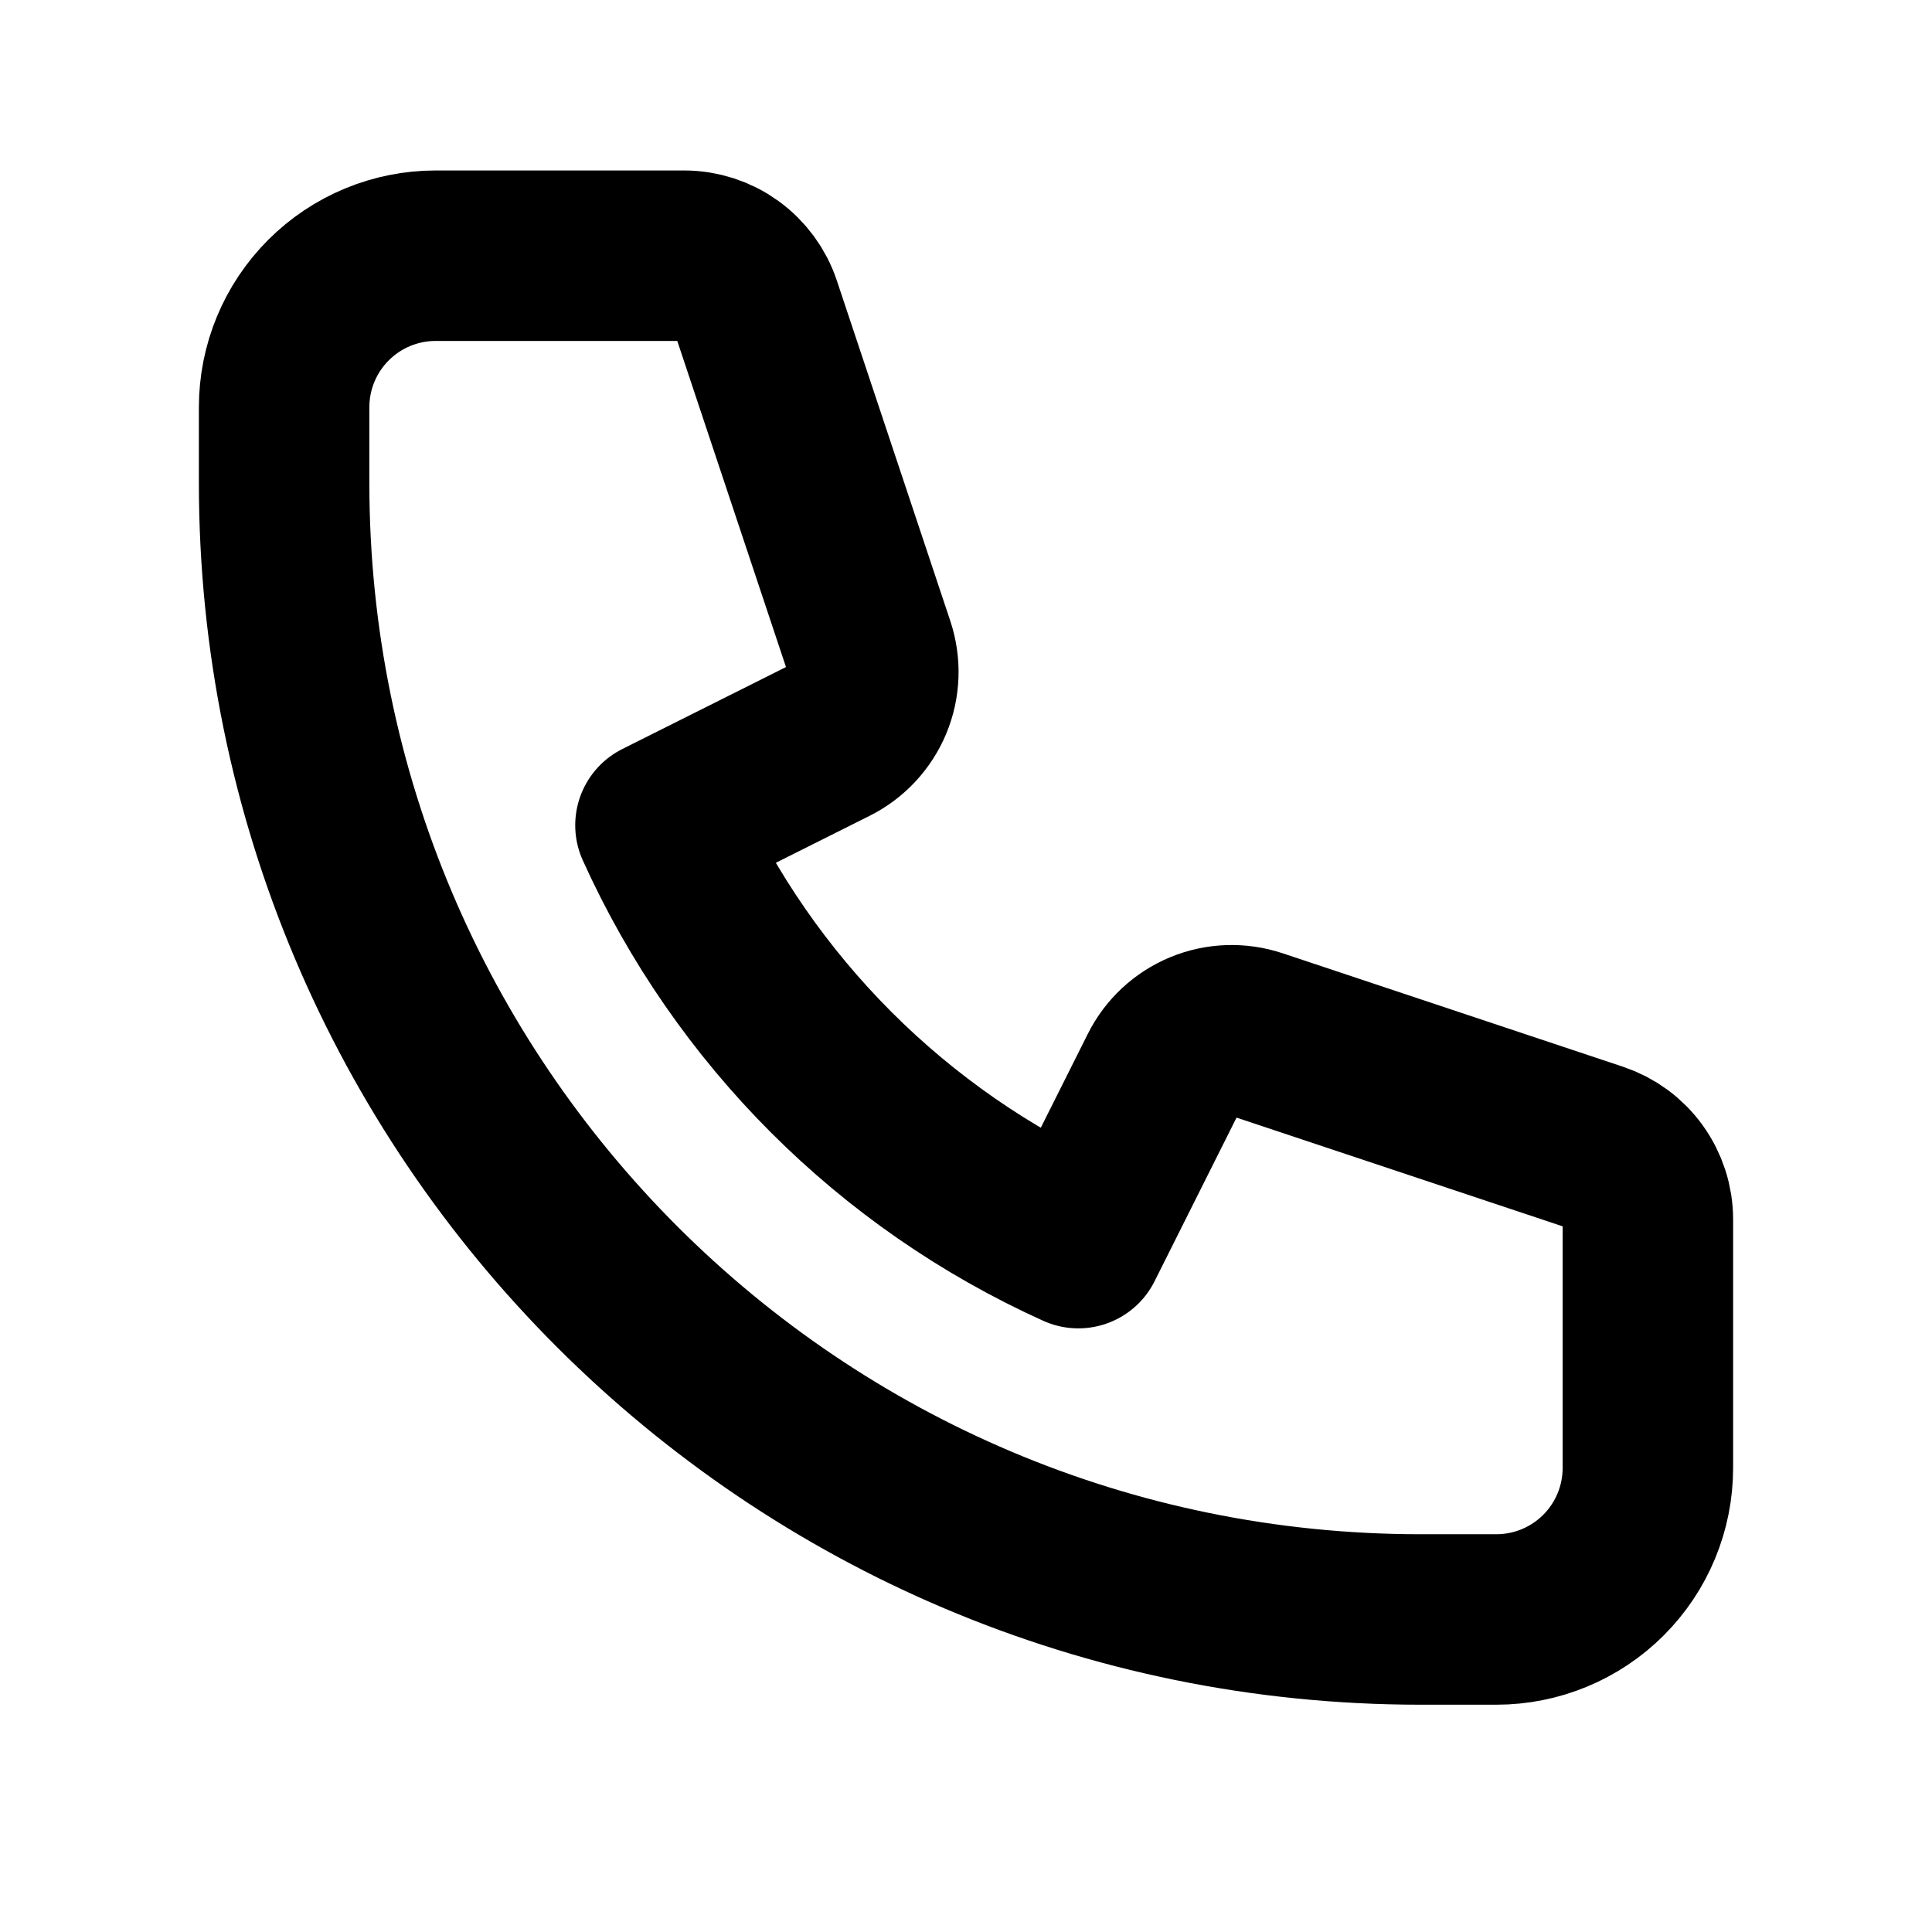 <svg width="34" height="34" viewBox="0 0 34 34" fill="none" xmlns="http://www.w3.org/2000/svg">
<path d="M5 7.167C5 6.459 5.281 5.781 5.781 5.281C6.281 4.781 6.959 4.5 7.667 4.5H12.04C12.32 4.5 12.592 4.588 12.819 4.752C13.046 4.916 13.216 5.147 13.304 5.412L15.301 11.403C15.402 11.707 15.391 12.038 15.268 12.334C15.145 12.63 14.919 12.873 14.632 13.016L11.623 14.523C13.098 17.787 15.713 20.402 18.977 21.877L20.484 18.868C20.627 18.581 20.869 18.355 21.166 18.232C21.462 18.109 21.793 18.098 22.097 18.199L28.088 20.196C28.354 20.285 28.585 20.454 28.748 20.681C28.912 20.909 29 21.181 29 21.461V25.833C29 26.541 28.719 27.219 28.219 27.719C27.719 28.219 27.041 28.5 26.333 28.5H25C13.955 28.5 5 19.545 5 8.5V7.167Z" stroke="black" stroke-width="3" stroke-linecap="round" stroke-linejoin="round"/>
</svg>
